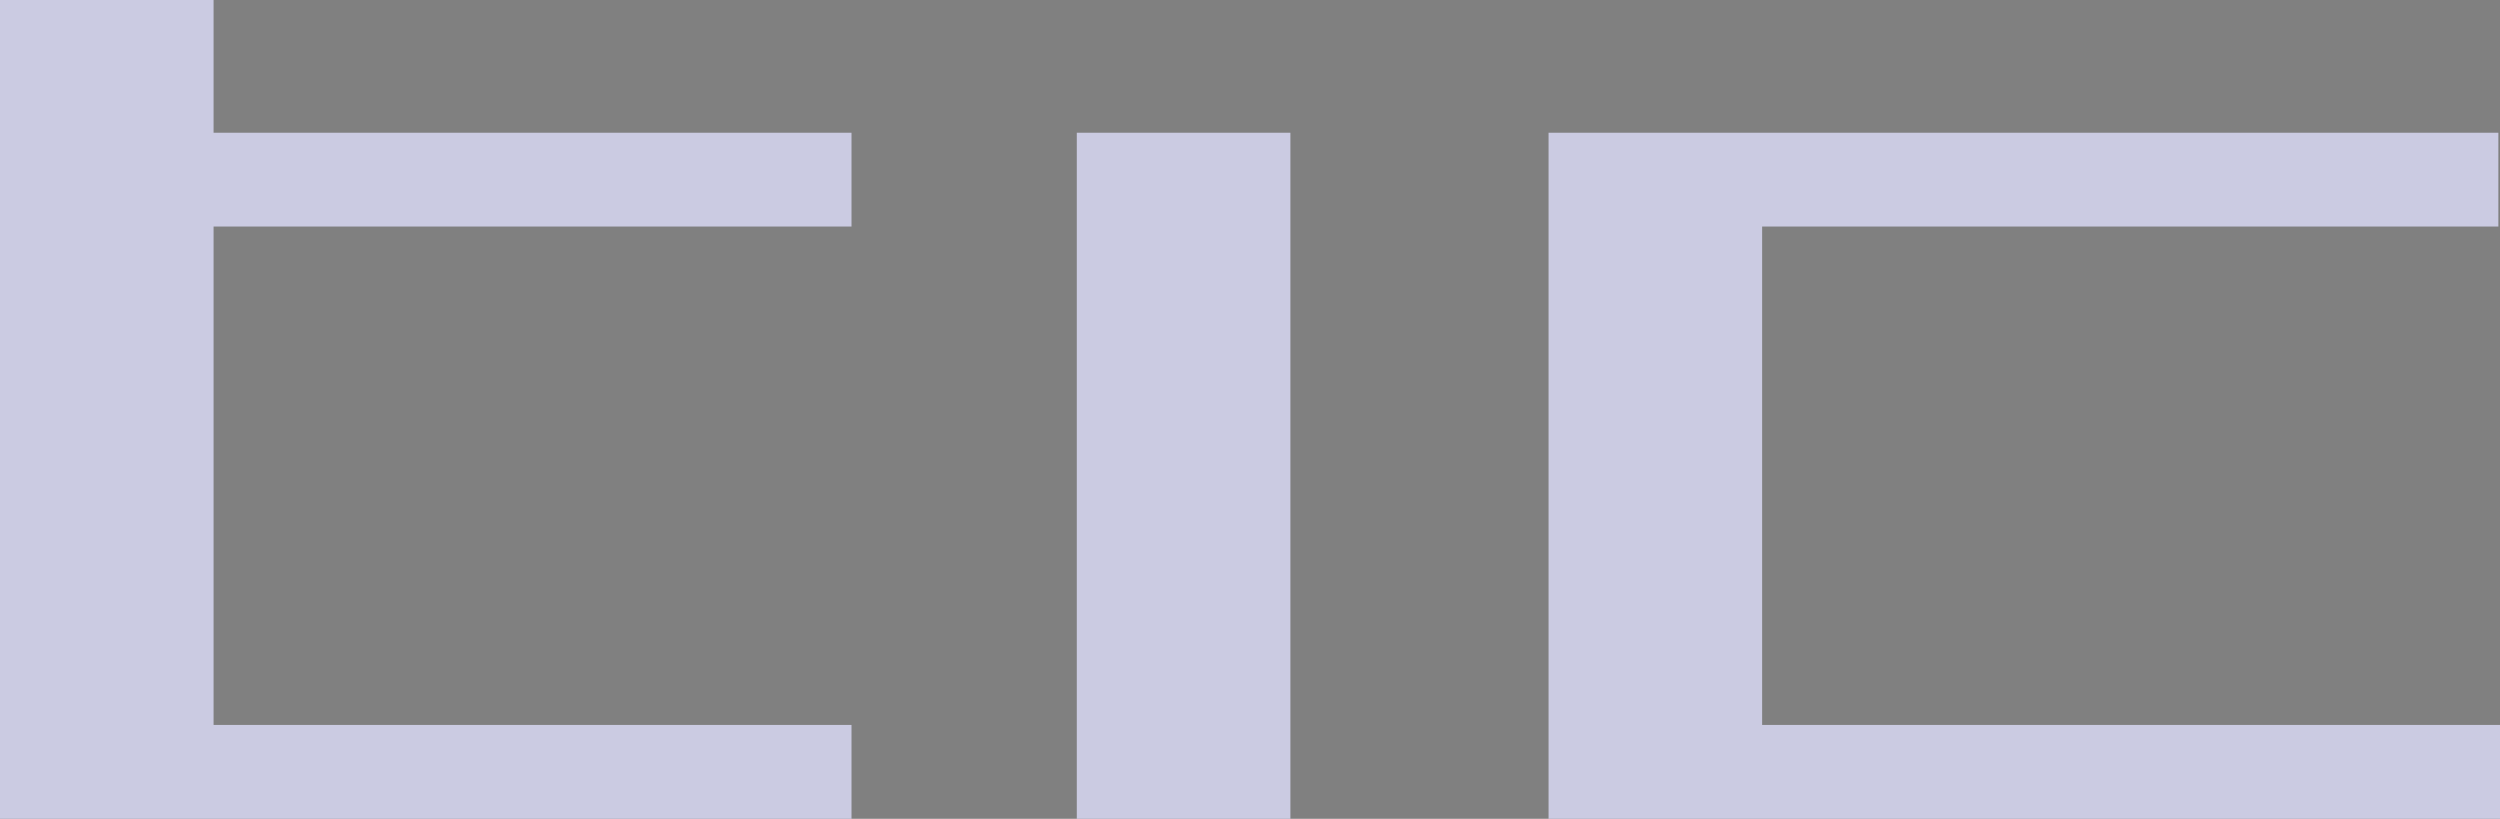 <?xml version="1.0" encoding="UTF-8" standalone="no"?>
<!-- Created with Inkscape (http://www.inkscape.org/) -->

<svg
   version="1.1"
   id="svg1"
   width="113.181"
   height="37.068"
   viewBox="0 0 113.181 37.068"
   sodipodi:docname="logo-vectors.ai"
   xmlns:inkscape="http://www.inkscape.org/namespaces/inkscape"
   xmlns:sodipodi="http://sodipodi.sourceforge.net/DTD/sodipodi-0.dtd"
   xmlns="http://www.w3.org/2000/svg"
   xmlns:svg="http://www.w3.org/2000/svg">
  <rect x="0" y="0" width="113.181" height="37.068" fill="#808080" stroke="none"/>
  <defs
     id="defs1" />
  <sodipodi:namedview
     id="namedview1"
     pagecolor="#ffffff"
     bordercolor="#000000"
     borderopacity="0.25"
     inkscape:showpageshadow="2"
     inkscape:pageopacity="0.0"
     inkscape:pagecheckerboard="0"
     inkscape:deskcolor="#d1d1d1">
    <inkscape:page
       x="0"
       y="0"
       inkscape:label="1"
       id="page1"
       width="113.181"
       height="37.068"
       margin="0"
       bleed="0"
       inkscape:export-filename="..\..\..\source\repos\Ormeo\Ormeo.App\wwwroot\img\tic\logo-tic-dark.svg"
       inkscape:export-xdpi="96"
       inkscape:export-ydpi="96" />
    <inkscape:page
       x="811.725"
       y="-0.602"
       inkscape:label="2"
       id="page4"
       width="793.333"
       height="560"
       margin="0"
       bleed="0" />
  </sodipodi:namedview>
  <g
     id="layer-MC0"
     inkscape:groupmode="layer"
     inkscape:label="Laag 1"
     transform="translate(-1.609,-0.602)">
    <path
       id="path2"
       d="m 50.358,37.67 h 9.67 V 6.61 h -9.67 z"
       style="fill:#cbcbe2;fill-opacity:1;fill-rule:nonzero;stroke:none;stroke-width:0.573" />
    <path
       id="path3"
       d="M 81.385,33.421 V 10.858 H 114.716 V 6.61 H 71.716 V 37.67 h 43.074 v -4.249 z"
       style="fill:#cbcbe2;fill-opacity:1;fill-rule:nonzero;stroke:none;stroke-width:0.573" />
    <path
       id="path4"
       d="M 11.278,0.602 H 1.609 V 37.67 H 40.159 v -4.249 H 11.278 V 10.858 H 40.159 V 6.61 H 11.278 Z"
       style="fill:#cbcbe2;fill-opacity:1;fill-rule:nonzero;stroke:none;stroke-width:0.573" />
    <path
       id="path5"
       d="M 0,0 H 595 V 420 H 0 Z"
       style="fill:#212529;fill-opacity:1;fill-rule:nonzero;stroke:none"
       transform="matrix(1.333,0,0,-1.333,813.333,560)" />
    <path
       id="path6"
       d="m 283.826,177.681 h 16.862 v 54.163 h -16.862 z"
       style="fill:#fcfcfc;fill-opacity:1;fill-rule:nonzero;stroke:none"
       transform="matrix(1.333,0,0,-1.333,813.333,560)" />
    <path
       id="path7"
       d="m 0,0 v 39.345 h 58.123 v 7.408 H -16.862 V -7.41 H 58.251 V 0 Z"
       style="fill:#fcfcfc;fill-opacity:1;fill-rule:nonzero;stroke:none"
       transform="matrix(1.333,0,0,-1.333,1263.909,313.213)" />
    <path
       id="path8"
       d="m 0,0 h -16.862 v -64.639 h 67.224 v 7.41 H 0 v 39.345 h 50.362 v 7.408 H 0 Z"
       style="fill:#fcfcfc;fill-opacity:1;fill-rule:nonzero;stroke:none"
       transform="matrix(1.333,0,0,-1.333,1100.905,236.907)" />
  </g>
</svg>
